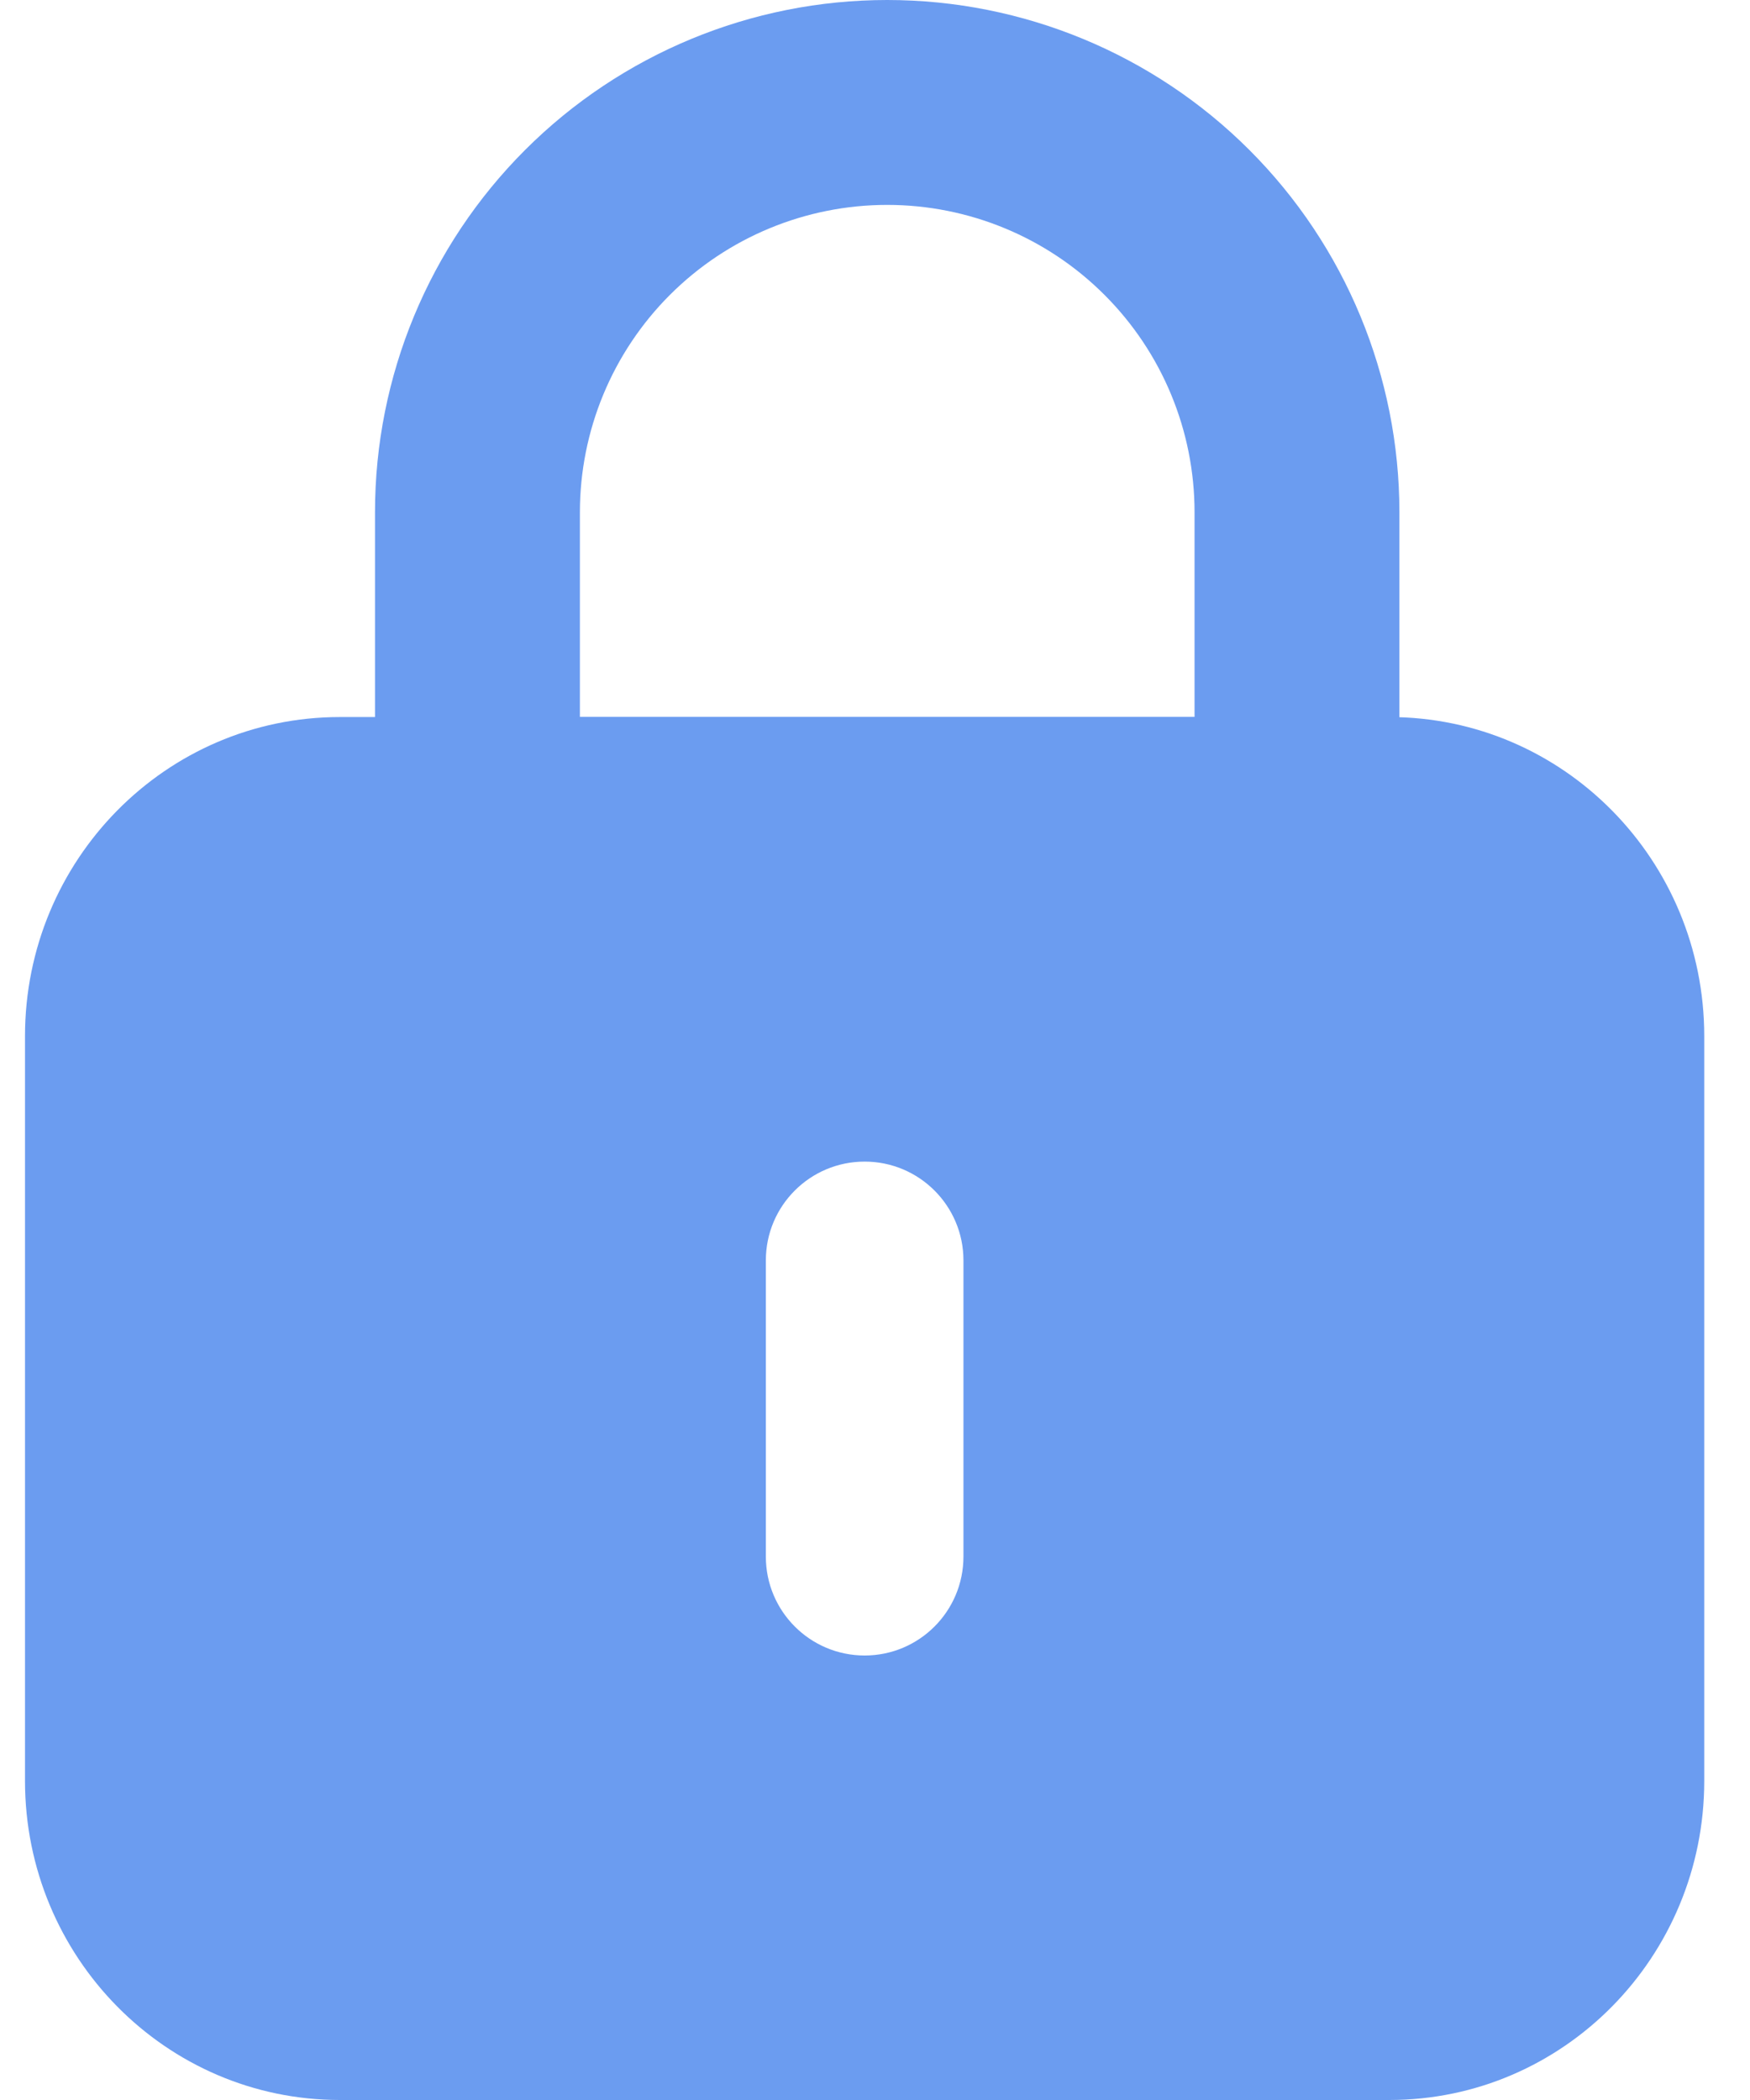 <svg width="35" height="42" viewBox="0 0 35 42" fill="none" xmlns="http://www.w3.org/2000/svg">
<path d="M25.939 18.439H9.549C9.006 18.439 8.485 18.223 8.101 17.839C7.716 17.455 7.5 16.934 7.5 16.39V10.244C7.5 7.527 8.58 4.921 10.501 3C12.422 1.079 15.027 0 17.744 0C20.461 0 23.067 1.079 24.988 3C26.909 4.921 27.988 7.527 27.988 10.244V16.39C27.988 16.934 27.772 17.455 27.388 17.839C27.004 18.223 26.483 18.439 25.939 18.439ZM11.598 14.341H23.891V10.244C23.891 8.614 23.243 7.05 22.09 5.898C20.938 4.745 19.375 4.098 17.744 4.098C16.114 4.098 14.551 4.745 13.398 5.898C12.246 7.05 11.598 8.614 11.598 10.244V14.341Z" fill="#6B9CF0"/>
<path d="M27.788 14.341C31.266 14.342 34.085 17.199 34.085 20.724V35.617C34.085 39.142 31.266 41.999 27.788 42H6.797C3.319 42 0.5 39.142 0.5 35.617V20.724C0.5 17.199 3.319 14.341 6.797 14.341H27.788ZM17.293 23.232C16.202 23.232 15.317 24.116 15.317 25.208V31.134C15.318 32.225 16.202 33.11 17.293 33.11C18.384 33.11 19.268 32.225 19.269 31.134V25.208C19.269 24.117 18.384 23.232 17.293 23.232Z" fill="#6B9CF0"/>
</svg>
